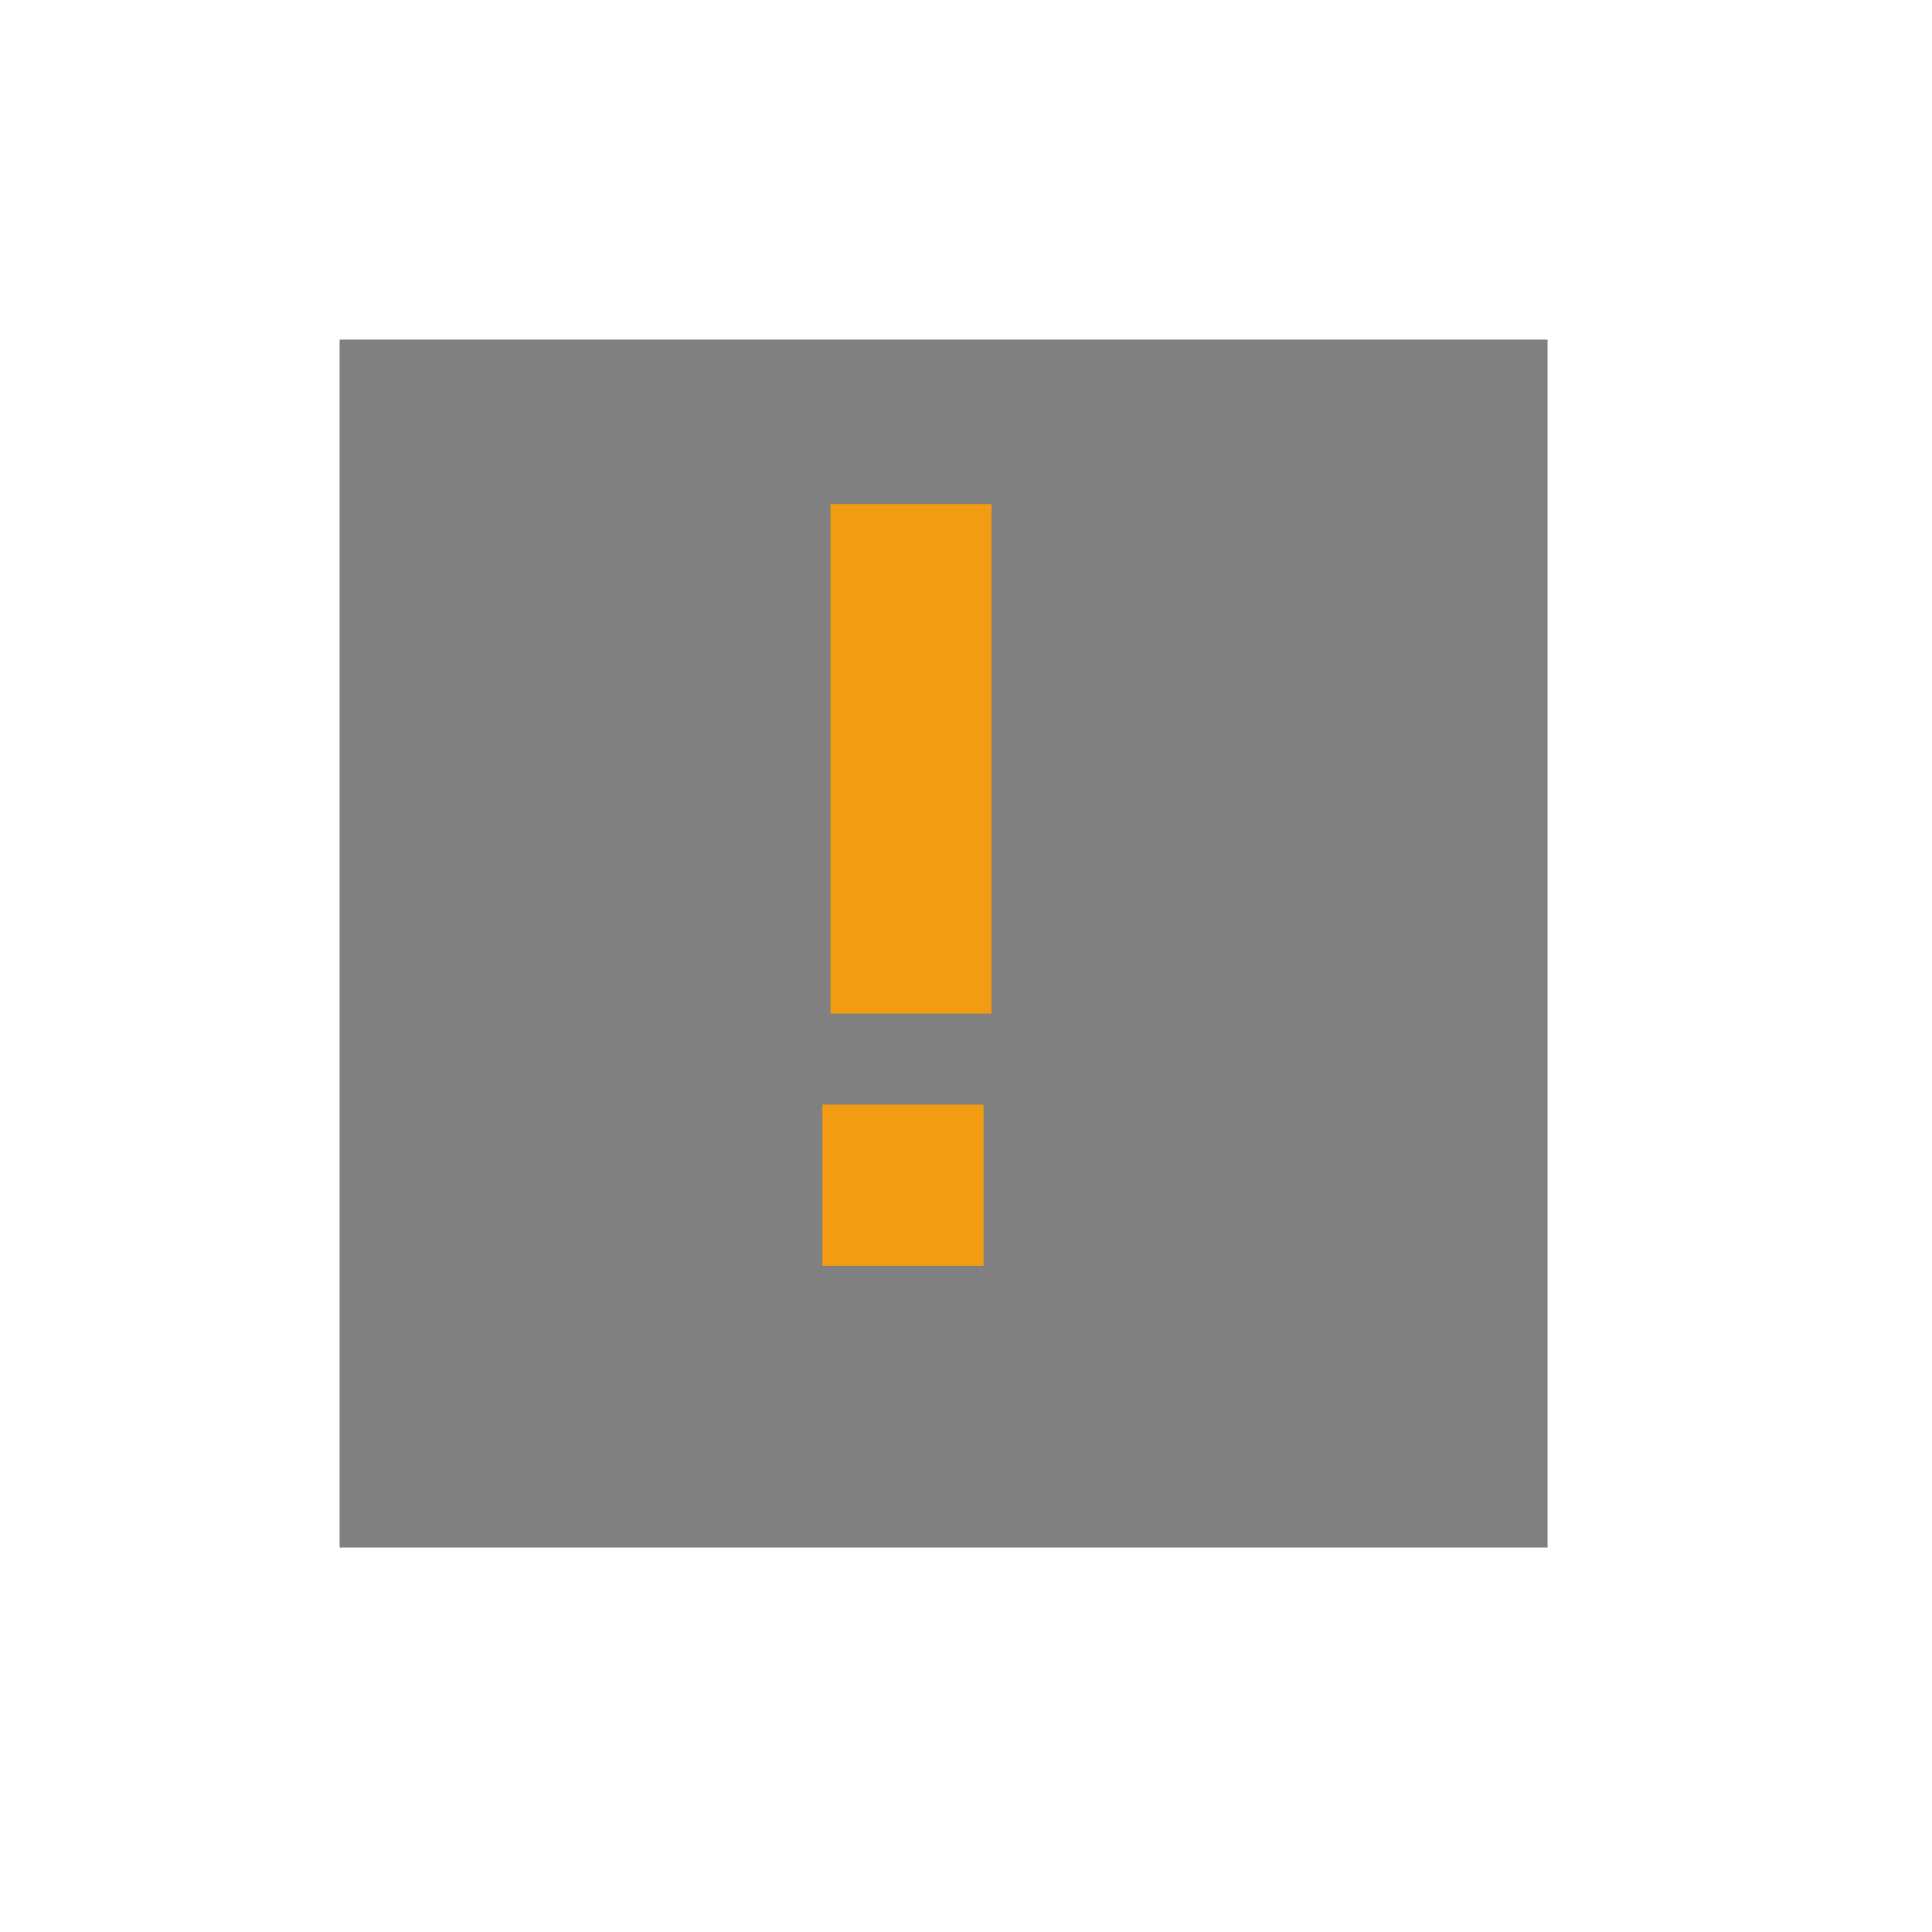 <?xml version="1.0" encoding="UTF-8" standalone="no"?>
<!-- Created using Karbon, part of Calligra: http://www.calligra.org/karbon -->

<svg
   xmlns:dc="http://purl.org/dc/elements/1.1/"
   xmlns:cc="http://creativecommons.org/ns#"
   xmlns:rdf="http://www.w3.org/1999/02/22-rdf-syntax-ns#"
   xmlns:svg="http://www.w3.org/2000/svg"
   xmlns="http://www.w3.org/2000/svg"
   xmlns:sodipodi="http://sodipodi.sourceforge.net/DTD/sodipodi-0.dtd"
   xmlns:inkscape="http://www.inkscape.org/namespaces/inkscape"
   width="38.4pt"
   height="38.4pt"
   version="1.1"
   id="svg8"
   sodipodi:docname="vcs-conflicting.svg"
   inkscape:version="0.92.0 r">
  <sodipodi:namedview
     pagecolor="#ffffff"
     bordercolor="#666666"
     borderopacity="1"
     objecttolerance="10"
     gridtolerance="10"
     guidetolerance="10"
     inkscape:pageopacity="0"
     inkscape:pageshadow="2"
     inkscape:window-width="1680"
     inkscape:window-height="996"
     id="namedview10"
     showgrid="false"
     inkscape:zoom="4.6093748"
     inkscape:cx="-2.3864408"
     inkscape:cy="25.600001"
     inkscape:window-x="0"
     inkscape:window-y="22"
     inkscape:window-maximized="1"
     inkscape:current-layer="svg8" />
  <defs
     id="defs2" />
  <g
     id="layer0">
    <rect
       id="shape0"
       transform="translate(9, 9)"
       fill="#2c3e50"
       fill-rule="evenodd"
       stroke="#003bc3"
       stroke-width="0"
       stroke-linecap="square"
       stroke-linejoin="miter"
       stroke-miterlimit="2.013"
       width="24.009pt"
       height="24.009pt"
       style="fill:#808080" />
    <rect
       id="rect3280"
       transform="matrix(0 1 -1 0 26.065 29.274)"
       fill="#f39c12"
       fill-rule="evenodd"
       width="3.203pt"
       height="3.203pt" />
    <rect
       id="rect3282"
       transform="matrix(0 -1 1 0 22.01 26.86)"
       fill="#f39c12"
       fill-rule="evenodd"
       width="10.126pt"
       height="3.2pt" />
  </g>
</svg>
